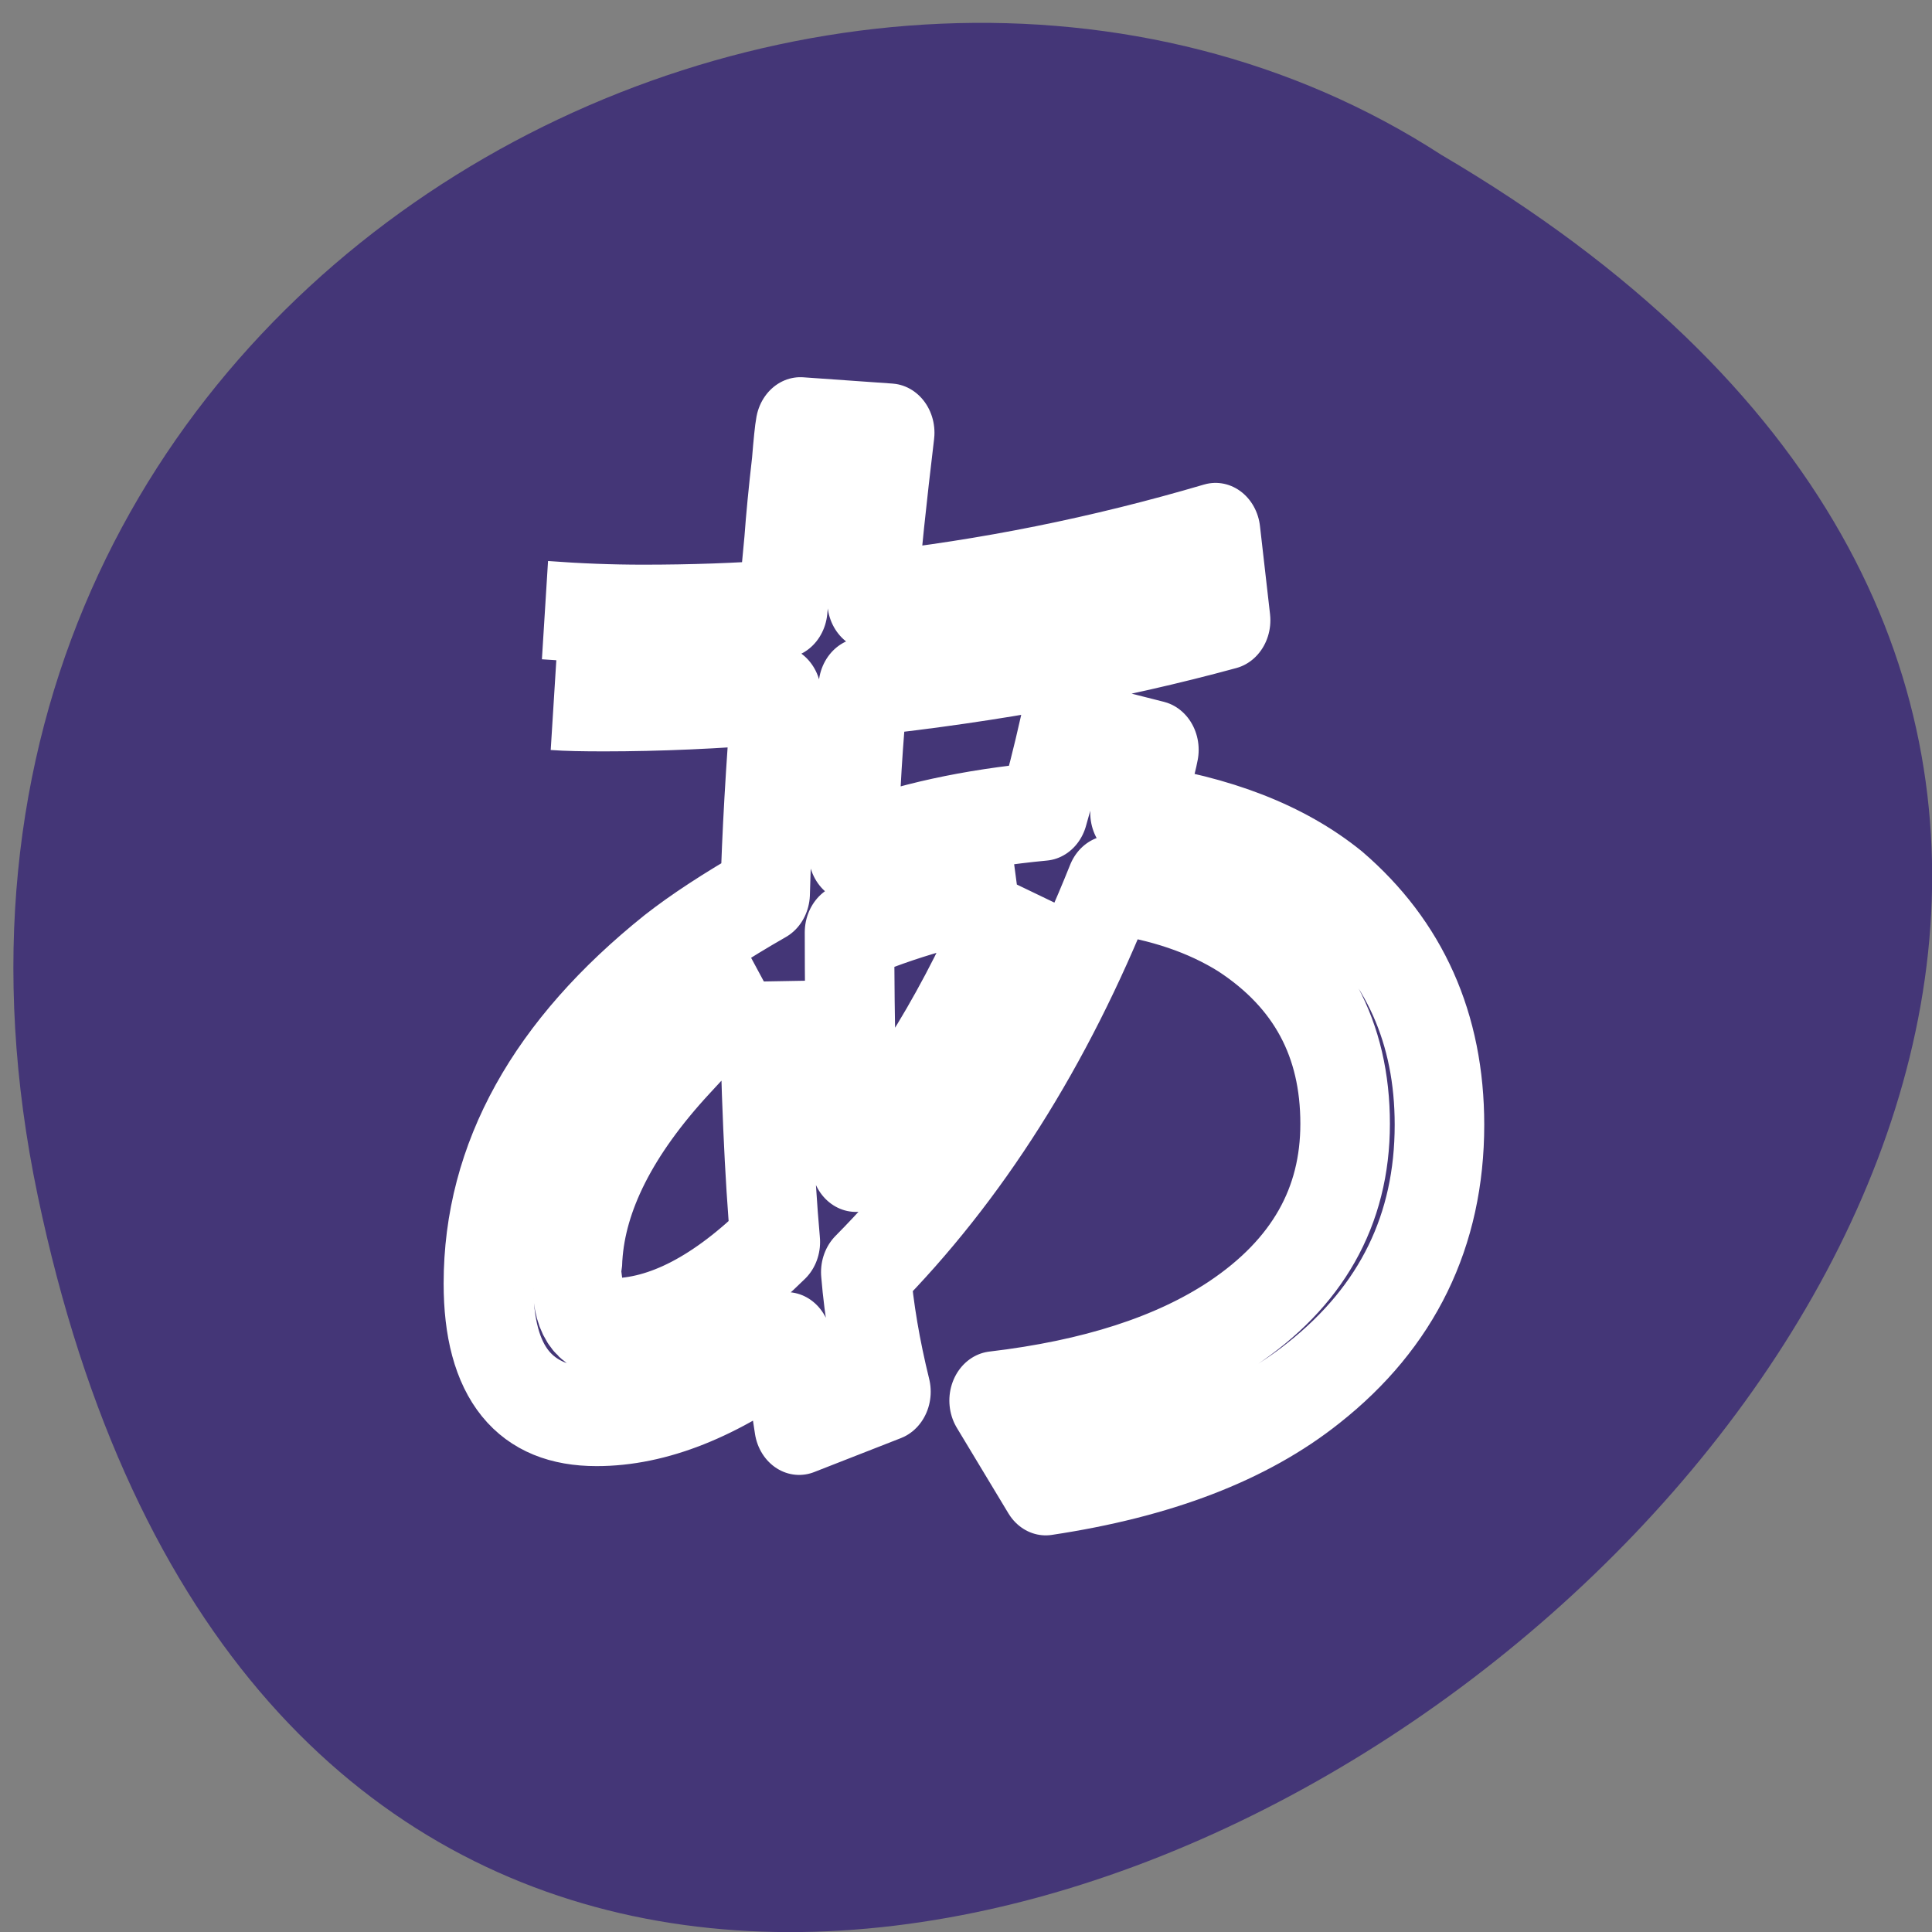 <svg xmlns="http://www.w3.org/2000/svg" viewBox="0 0 24 24"><rect x="0" y="0" width="24" height="24" fill="#808080" stroke="none"/><path d="m 0.469 14.855 c 4.652 22.23 36.672 -1.633 17.438 -12.93 c -7.473 -4.844 -19.832 1.5 -17.438 12.93" fill="#443677"/><path d="m 10.434 8.591 c 1.428 0.098 2.829 0.147 4.203 0.147 c 2.075 0 4.069 -0.061 5.982 -0.196 l 0.108 -1.078 l 0.162 -1.568 c 0.067 -0.845 0.175 -1.862 0.323 -3.038 c 0.067 -0.747 0.121 -1.225 0.162 -1.421 l 3.826 0.245 c -0.323 2.45 -0.579 4.643 -0.754 6.566 c 4.917 -0.49 9.821 -1.384 14.712 -2.695 l 0.431 3.43 c -4.742 1.176 -9.915 2.046 -15.52 2.597 c -0.216 1.96 -0.364 4.116 -0.431 6.468 c 2.29 -0.809 5.01 -1.348 8.137 -1.617 c 0.283 -0.882 0.593 -1.972 0.916 -3.283 l 3.826 0.882 c -0.108 0.527 -0.377 1.348 -0.808 2.45 c 3.584 0.466 6.44 1.47 8.568 3.038 c 2.977 2.328 4.473 5.366 4.473 9.114 c 0 4.116 -1.805 7.473 -5.389 10.05 c -2.802 2.034 -6.628 3.357 -11.478 4.02 l -2.209 -3.332 c 4.23 -0.453 7.625 -1.446 10.185 -2.989 c 3.233 -1.96 4.85 -4.557 4.85 -7.791 c 0 -3.295 -1.495 -5.831 -4.473 -7.595 c -1.549 -0.882 -3.395 -1.446 -5.551 -1.715 c -2.667 6.076 -6.17 11.11 -10.508 15.09 c 0.135 1.507 0.431 3.063 0.862 4.655 l -3.718 1.323 c -0.081 -0.453 -0.256 -1.544 -0.539 -3.283 c -2.883 1.96 -5.591 2.94 -8.137 2.94 c -3.099 0 -4.634 -1.727 -4.634 -5.194 c 0 -4.729 2.6 -8.992 7.814 -12.79 c 0.997 -0.711 2.344 -1.519 4.04 -2.401 c 0.067 -2.254 0.229 -4.827 0.485 -7.742 c -2.587 0.196 -5.05 0.294 -7.383 0.294 c -0.903 0 -1.617 -0.012 -2.156 -0.049 m 8.999 10.928 c -1.159 0.686 -2.371 1.691 -3.664 2.989 c -2.694 2.646 -4.136 5.231 -4.311 7.742 c 0 0.233 -0.04 0.417 -0.108 0.539 c 0.067 0.172 0.108 0.368 0.108 0.588 c 0 1.078 0.485 1.617 1.455 1.617 c 2.182 0 4.527 -1.103 7.01 -3.332 c -0.256 -2.609 -0.418 -5.991 -0.485 -10.144 m 10.832 -3.773 c -2.519 0.368 -4.904 0.98 -7.167 1.862 c 0 3.798 0.081 6.787 0.269 8.967 c 2.762 -3.038 5.066 -6.64 6.898 -10.83" transform="matrix(0.29 0 0 0.319 3.744 4.839)" fill="none" stroke="#fff" stroke-linejoin="round" stroke-width="3.836"/></svg>